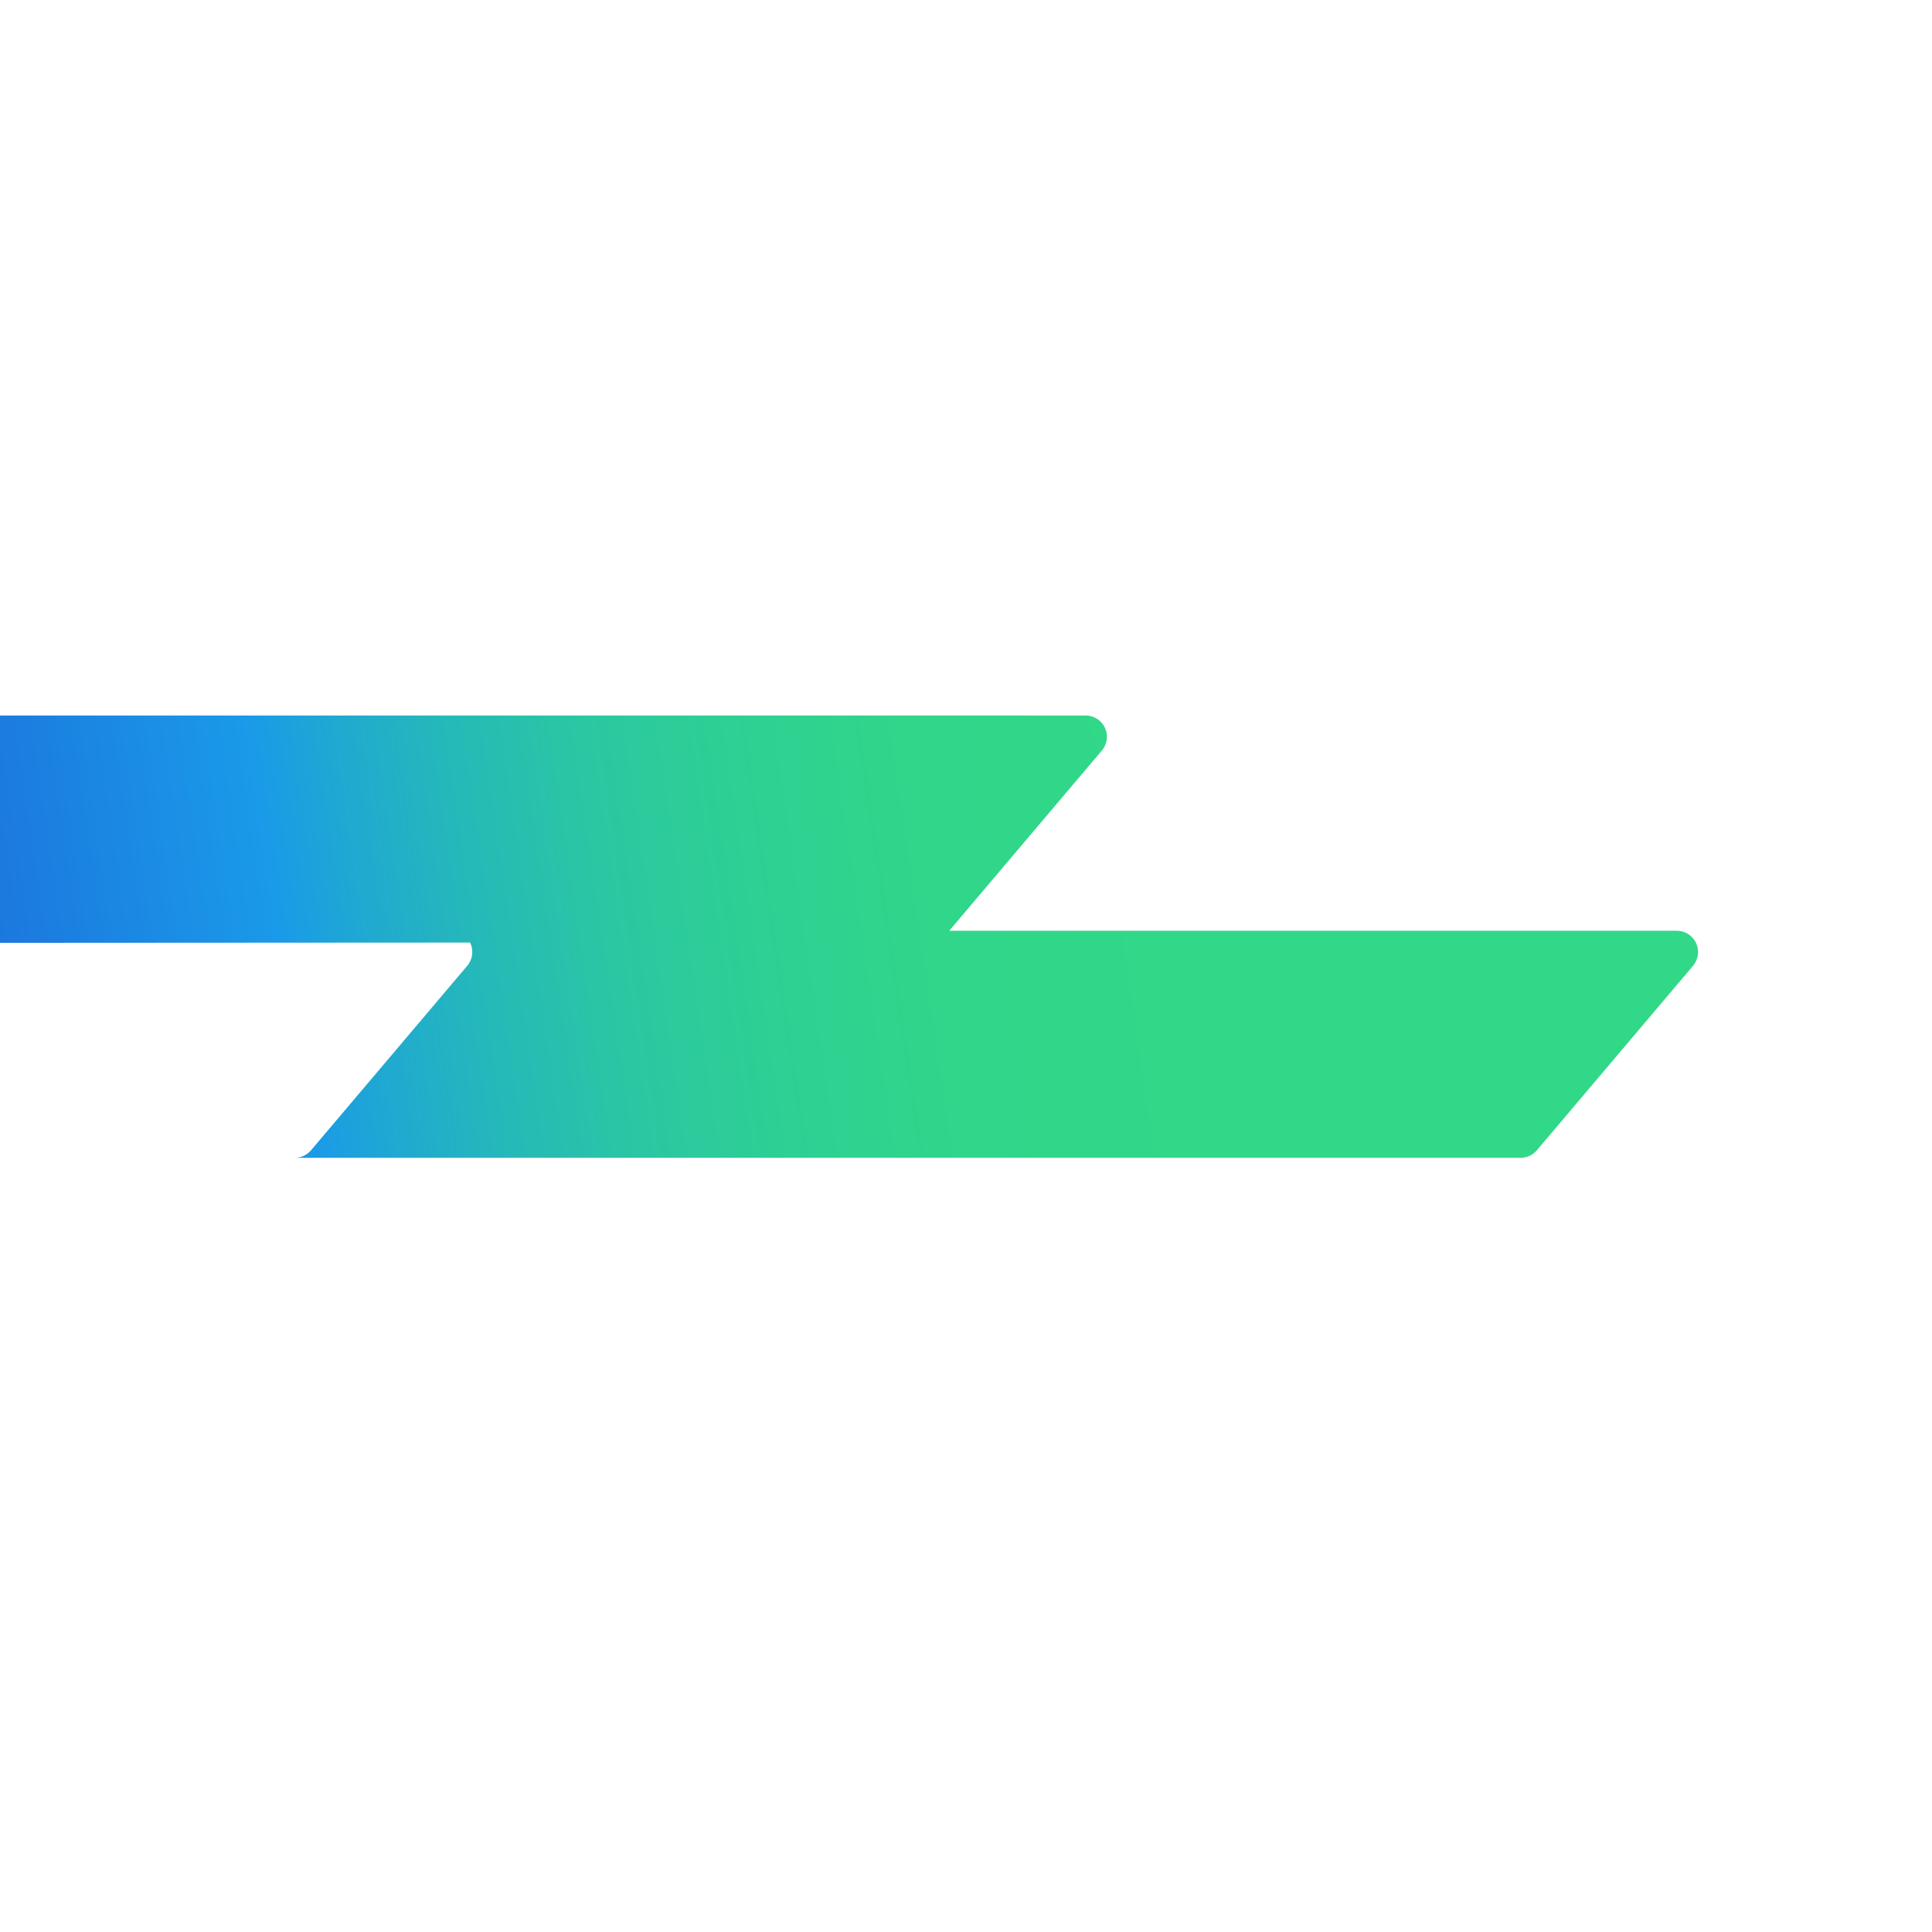 <svg width="48" height="48" viewBox="0 10 48 48" fill="none" xmlns="http://www.w3.org/2000/svg">
<g id="Logomark" clip-path="url(#clip0_607_28719)">
<path id="Bolt logo mark" d="M42.139 33.43C42.052 33.245 41.865 33.124 41.661 33.124H23.584L27.377 28.645C27.509 28.489 27.539 28.269 27.454 28.084C27.367 27.898 27.181 27.777 26.976 27.777H14.361H-11.707C-9.651 31.164 -5.906 33.432 -1.625 33.432C-1.49 33.432 -1.357 33.429 -1.224 33.425C0.46 33.424 11 33.418 11.034 33.418H11.679C11.679 33.418 11.68 33.418 11.68 33.419C11.772 33.608 11.745 33.833 11.61 33.993L7.726 38.58C7.626 38.698 7.479 38.766 7.323 38.766H37.778C37.933 38.766 38.08 38.699 38.181 38.58L42.065 33.993C42.195 33.836 42.225 33.617 42.139 33.43Z" fill="url(#paint0_linear_607_28719)"/>
</g>
<defs>
<linearGradient id="paint0_linear_607_28719" x1="-4.053" y1="35.811" x2="35.964" y2="29.873" gradientUnits="userSpaceOnUse">
<stop stop-color="#1D62D9"/>
<stop offset="0.278" stop-color="#1A9AE8"/>
<stop offset="0.323" stop-color="#1FA7D4"/>
<stop offset="0.399" stop-color="#25B9B8"/>
<stop offset="0.481" stop-color="#2BC7A2"/>
<stop offset="0.571" stop-color="#2ED093"/>
<stop offset="0.676" stop-color="#30D68A"/>
<stop offset="0.828" stop-color="#31D887"/>
</linearGradient>
<clipPath id="clip0_607_28719">
<rect width="64" height="64" fill="white" transform="translate(-16.758 -0.293)"/>
</clipPath>
</defs>
</svg>
